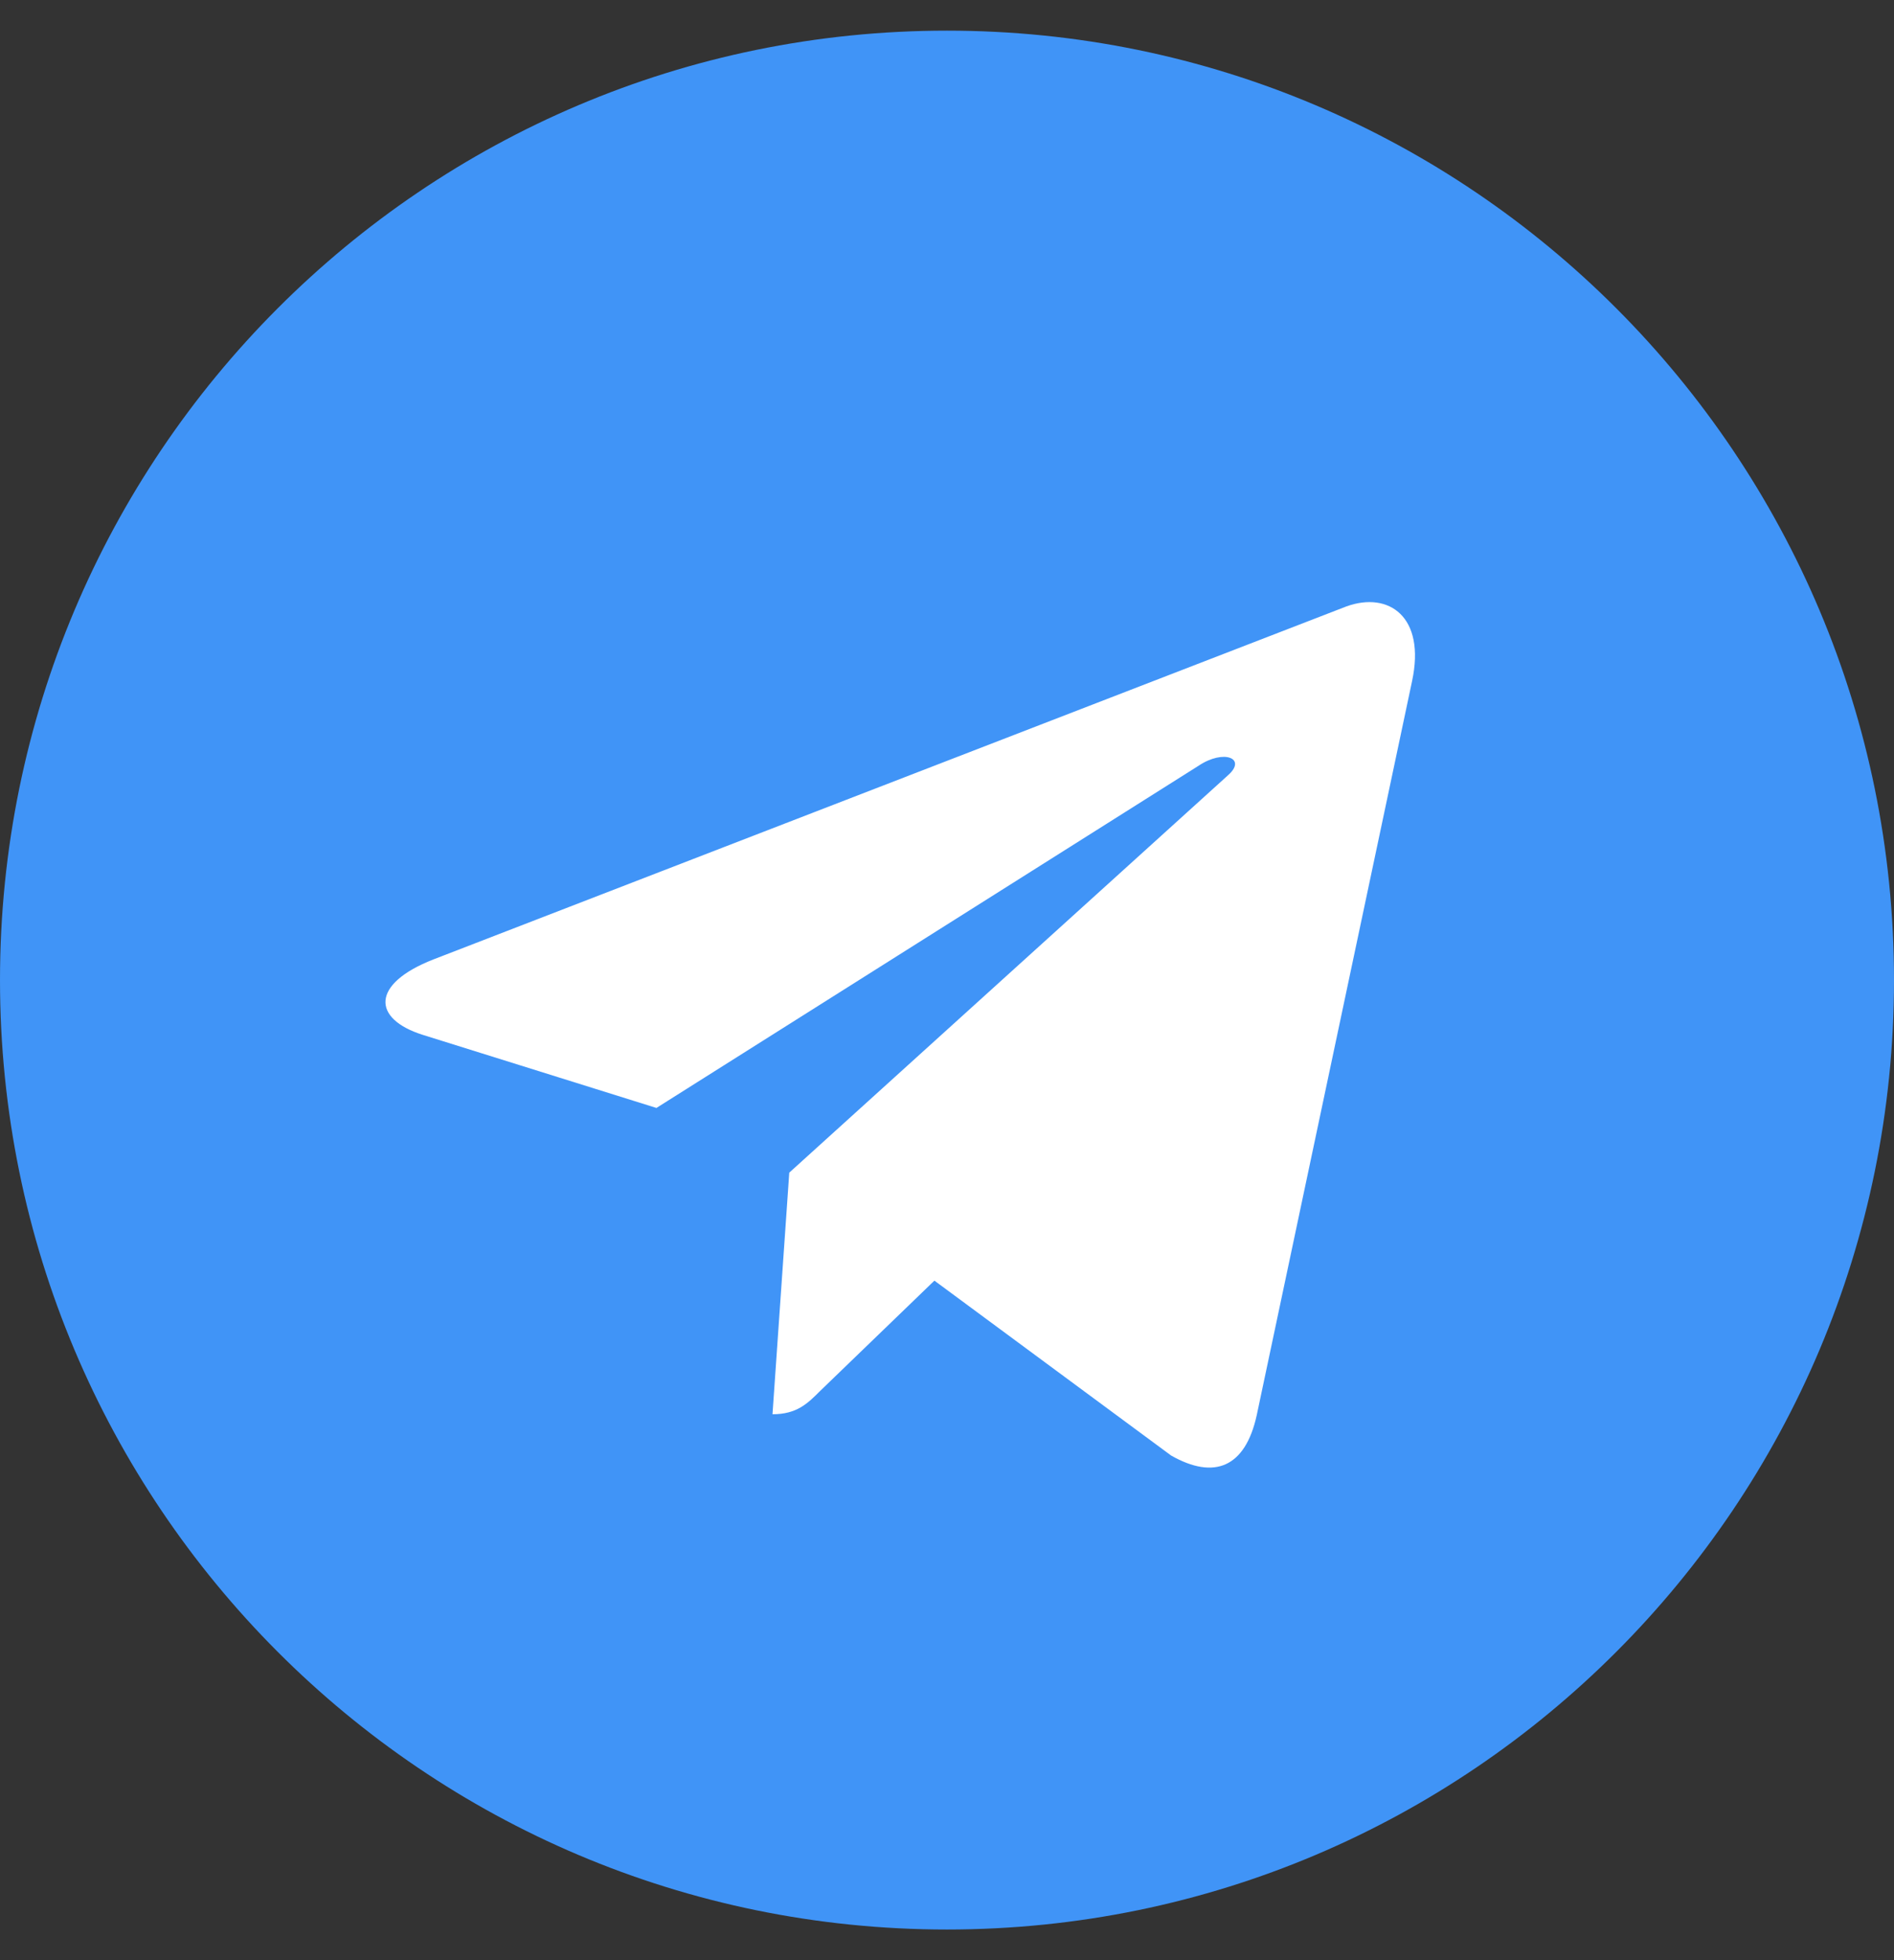 <svg width="29" height="30" viewBox="0 0 29 30" fill="none" xmlns="http://www.w3.org/2000/svg">
<rect x="0" y="0" width="29" height="30" fill="#333333" stroke="none"/>
<g clip-path="url(#clip0_16_2335)">
<ellipse cx="15.818" cy="16.956" rx="10.546" ry="10.435" fill="white"/>
<path d="M14.5 0.469C6.49 0.469 0 6.973 0 15C0 23.027 6.49 29.531 14.5 29.531C22.51 29.531 29 23.027 29 15C29 6.973 22.51 0.469 14.5 0.469ZM21.621 10.424L19.242 21.662C19.066 22.459 18.593 22.652 17.932 22.277L14.307 19.6L12.559 21.287C12.366 21.48 12.202 21.645 11.828 21.645L12.085 17.947L18.803 11.865C19.096 11.607 18.739 11.461 18.353 11.719L10.051 16.957L6.472 15.838C5.695 15.592 5.677 15.059 6.636 14.684L20.616 9.281C21.265 9.047 21.832 9.439 21.621 10.424Z" fill="#4094F7"/>
</g>
<defs>
<clipPath id="clip0_16_2335">
<rect width="29" height="30" fill="white"/>
</clipPath>
</defs>
</svg>
